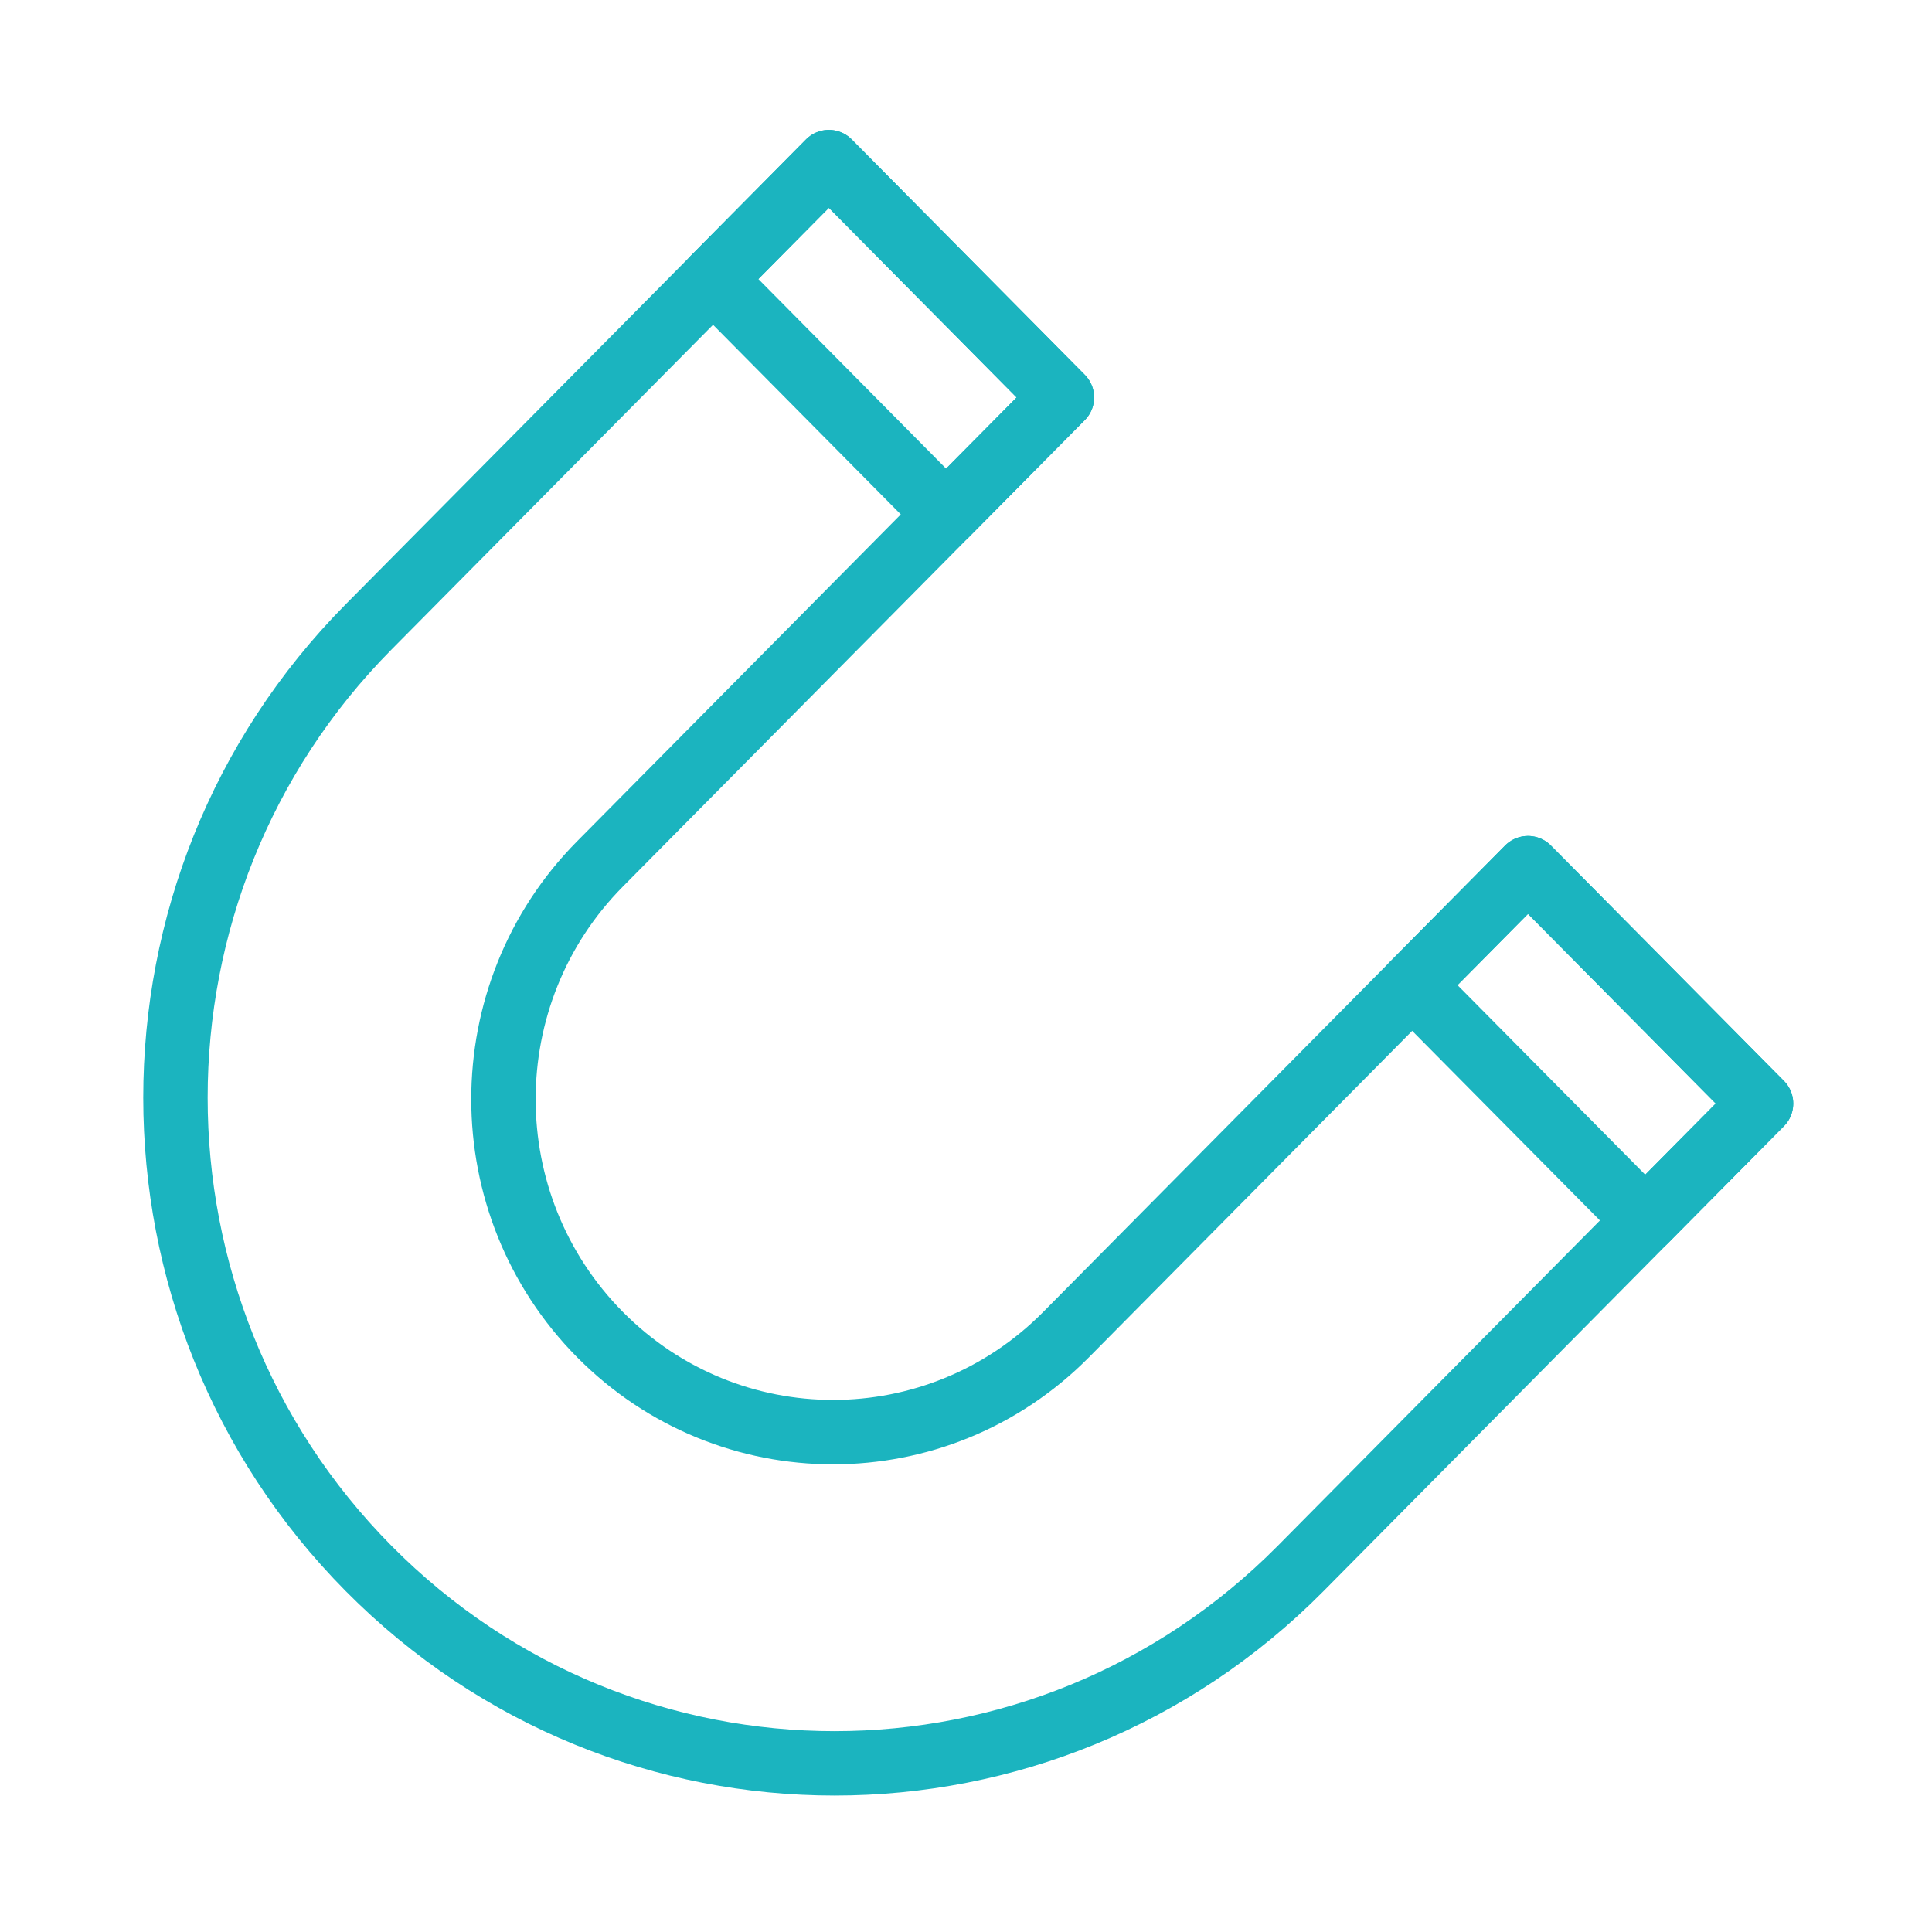 <svg width="120" height="120" viewBox="0 0 120 120" fill="none" xmlns="http://www.w3.org/2000/svg">
<g id="magnet">
<g id="magnet_2">
<path id="Layer 1" fill-rule="evenodd" clip-rule="evenodd" d="M51.482 10.068L22.894 38.939C6.896 55.095 6.903 81.268 22.891 97.415C38.883 113.565 64.804 113.56 80.794 97.412L109.381 68.541L94.906 53.923L66.215 82.898C58.222 90.971 45.264 90.971 37.268 82.896C29.274 74.822 29.269 61.737 37.265 53.662L65.957 24.687L51.482 10.068V10.068Z" stroke="#1BB4BF" stroke-width="4" stroke-linecap="round" stroke-linejoin="round"/>
<path id="Layer 2" fill-rule="evenodd" clip-rule="evenodd" d="M44.289 17.332L51.482 10.068L65.957 24.687L58.764 31.95L44.289 17.332V17.332Z" stroke="#1BB4BF" stroke-width="4" stroke-linecap="round" stroke-linejoin="round"/>
<path id="Layer 3" fill-rule="evenodd" clip-rule="evenodd" d="M87.714 61.187L94.906 53.923L109.381 68.542L102.189 75.805L87.714 61.187V61.187Z" stroke="#1BB4BF" stroke-width="4" stroke-linecap="round" stroke-linejoin="round"/>
</g>
</g>
</svg>
